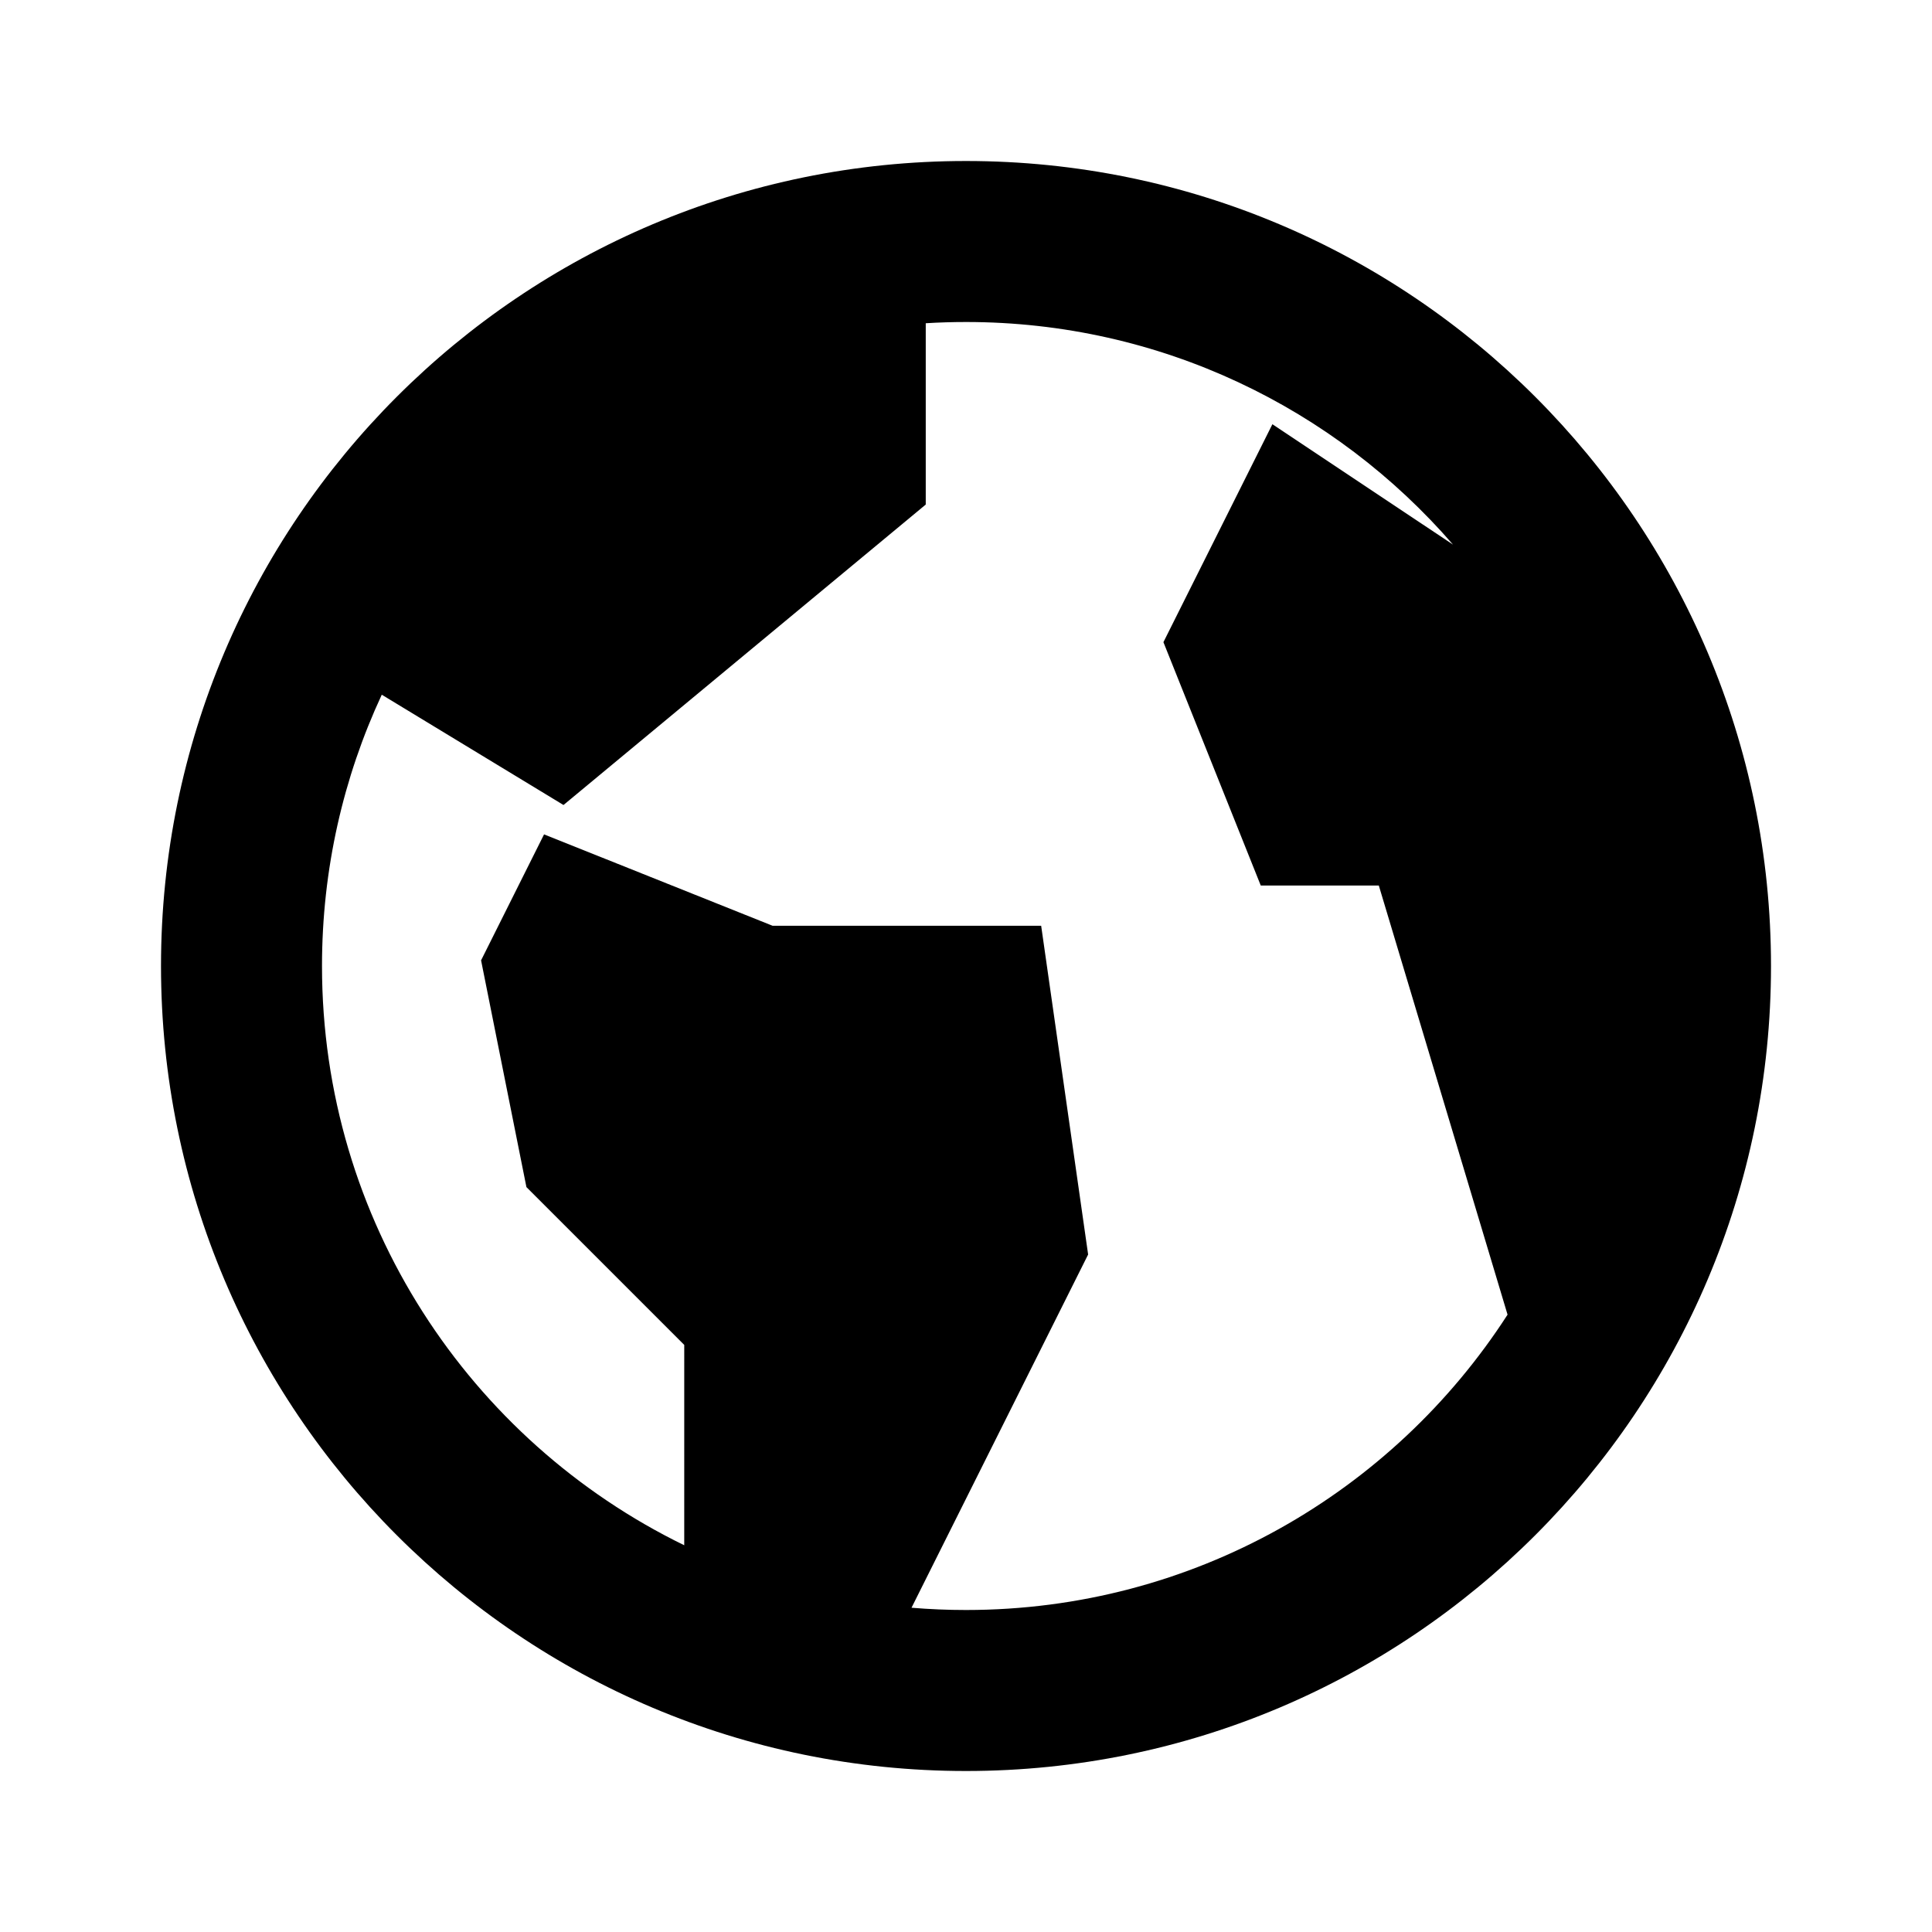 <svg xmlns="http://www.w3.org/2000/svg" xmlns:xlink="http://www.w3.org/1999/xlink" width="512" height="512" viewBox="0 0 512 512"><path fill="currentColor" fill-rule="evenodd" d="M256 42.667c117.821 0 213.334 95.513 213.334 213.333c0 117.821-95.513 213.334-213.334 213.334c-117.82 0-213.333-95.513-213.333-213.334C42.667 138.18 138.18 42.667 256 42.667m0 42.667q-5.375 0-10.667.328v48.047l-96 79.625l-48.161-29.23c-10.164 21.85-15.838 46.21-15.838 71.896c0 67.48 39.161 125.811 95.997 153.509l.003-53.093l-41.826-41.824l-12.018-60.089l16.692-33.385l60.554 24.216h71.182l12.446 87.123l-46.804 93.608c4.76.399 9.577.602 14.44.602c60.21 0 113.137-31.178 143.517-78.27l-34.12-113.73h-31.285l-25.794-64.486l28.879-57.758l47.869 31.908C353.772 108.194 307.556 85.334 256 85.334"/></svg>